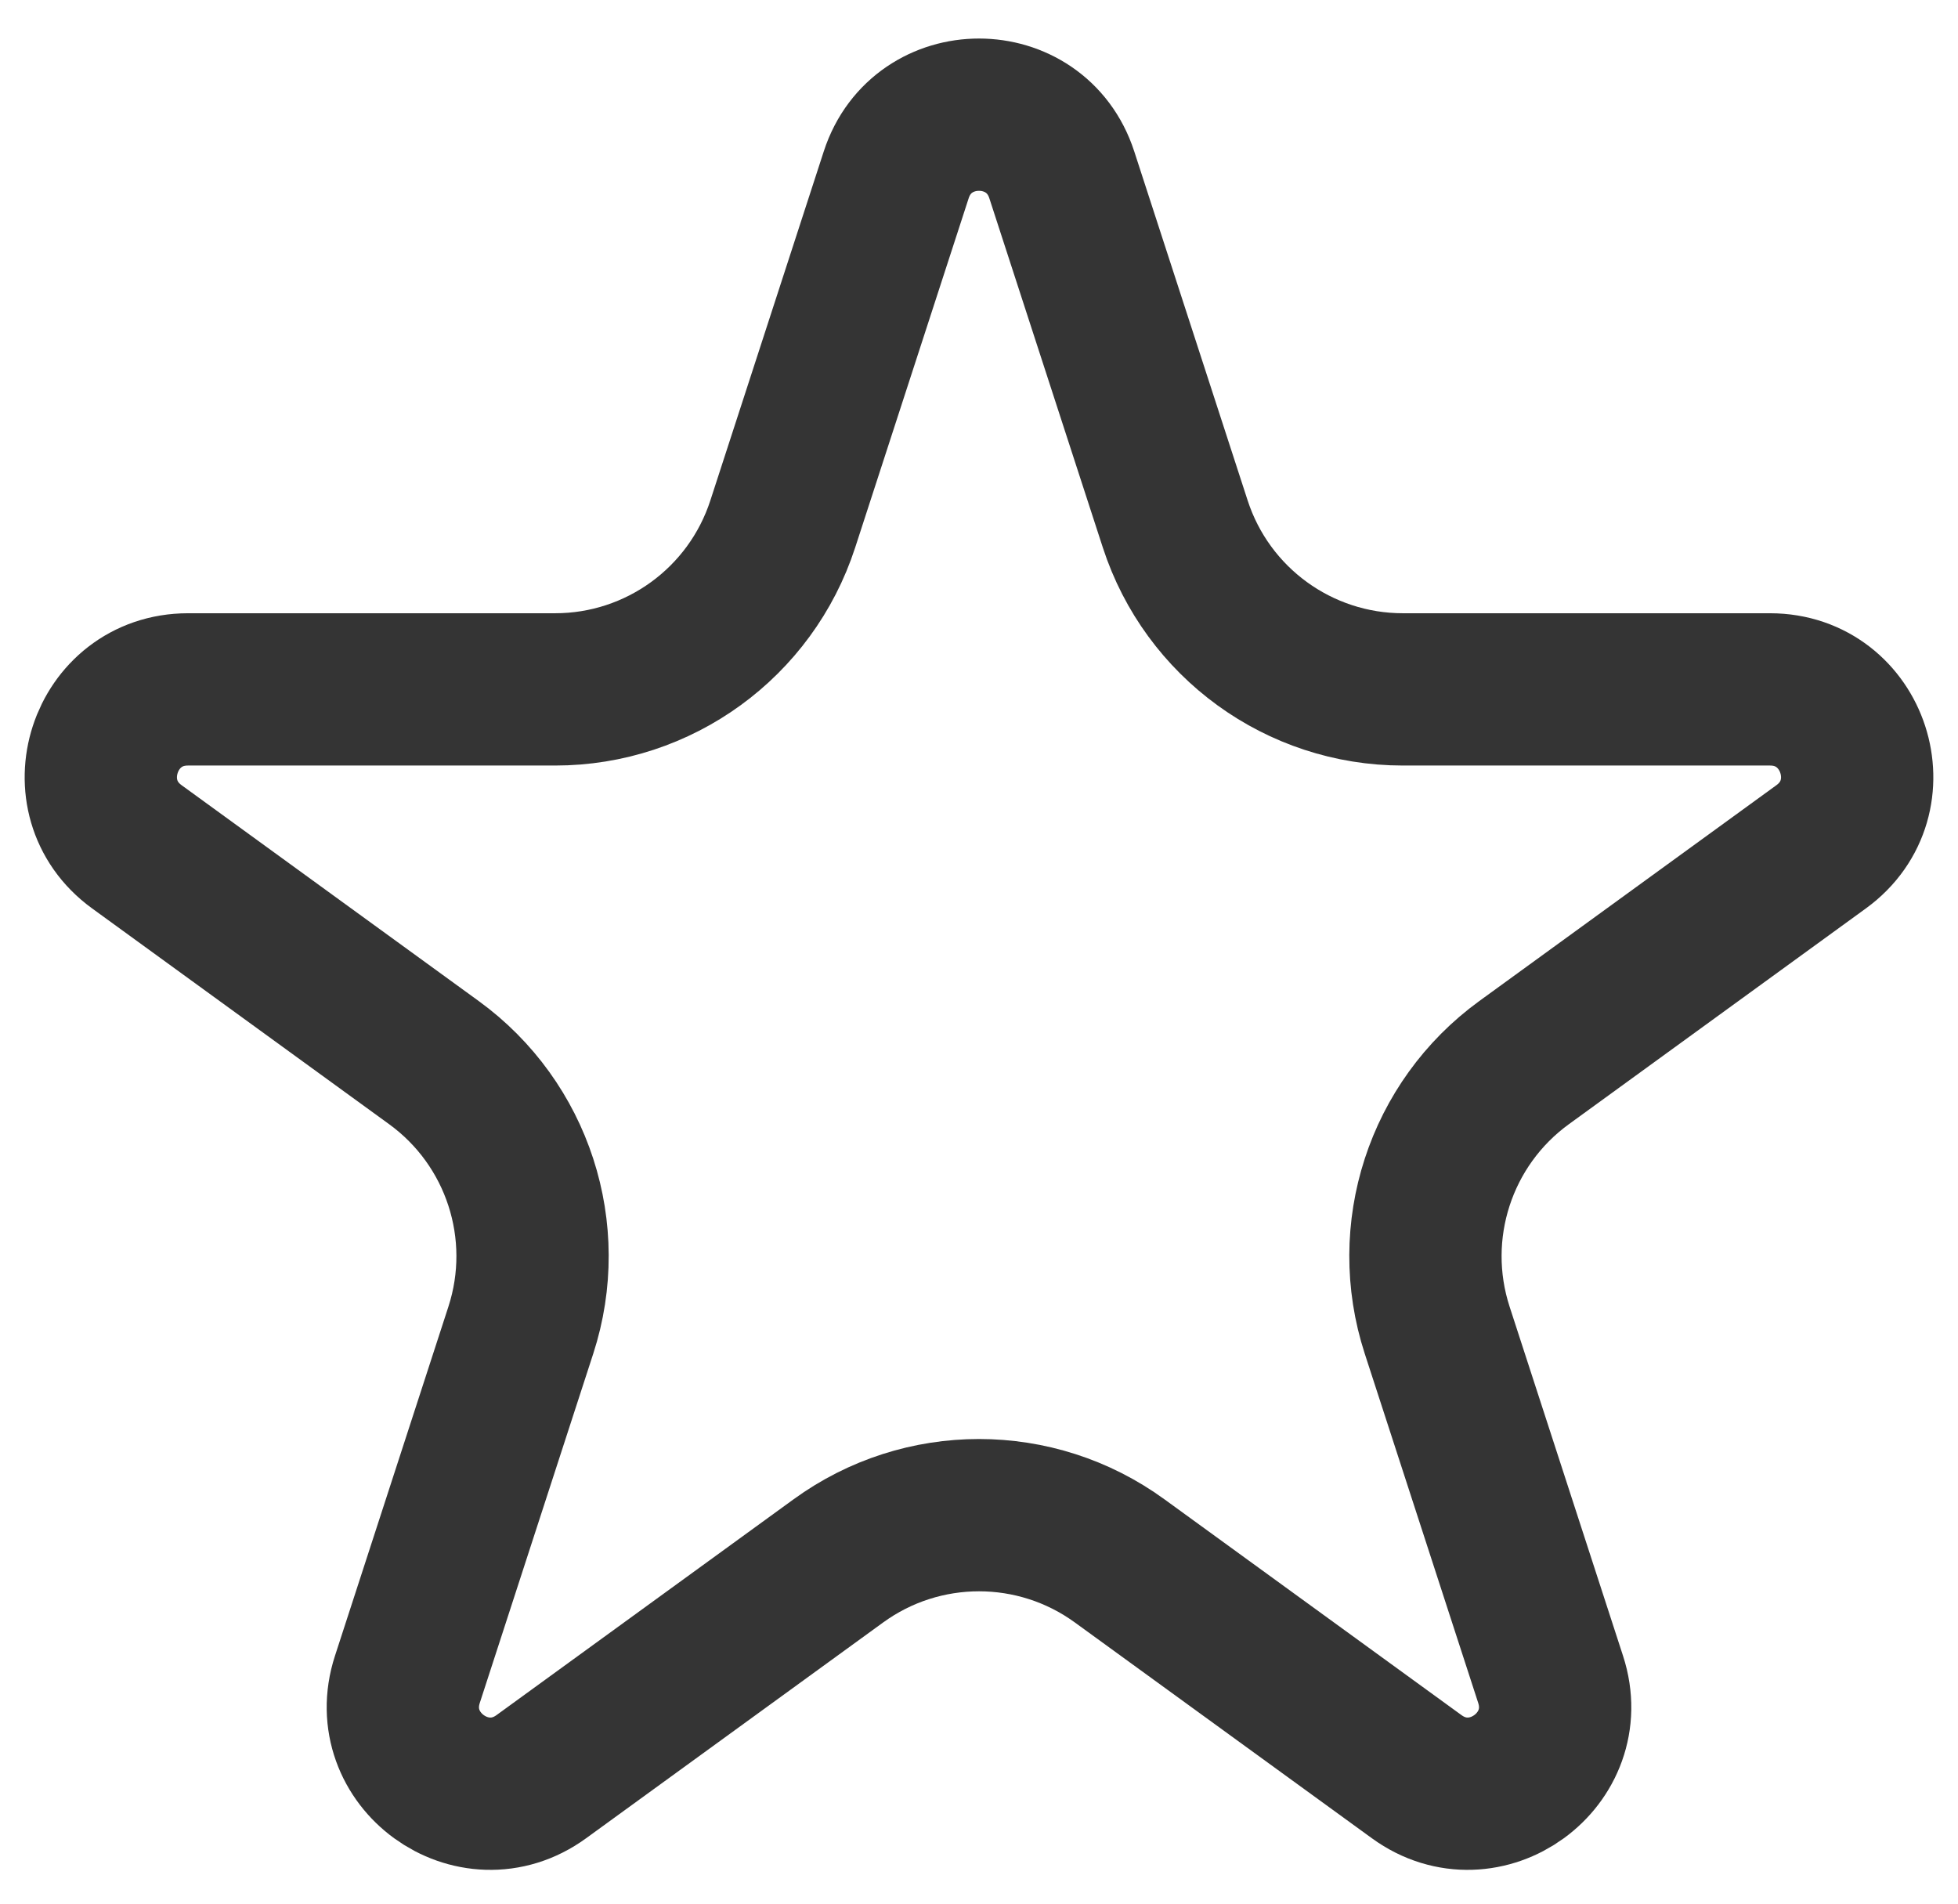 <svg width="36" height="35" viewBox="0 0 36 35" fill="none" xmlns="http://www.w3.org/2000/svg">
<path d="M16.478 3.214C16.957 1.74 19.043 1.74 19.522 3.214L21.608 9.634C22.197 11.447 23.886 12.675 25.793 12.675H32.543C34.093 12.675 34.738 14.658 33.484 15.569L28.022 19.537C26.48 20.657 25.835 22.643 26.424 24.456L28.51 30.877C28.989 32.351 27.302 33.577 26.048 32.666L20.586 28.698C19.044 27.577 16.956 27.577 15.414 28.698L9.952 32.666C8.698 33.577 7.011 32.351 7.49 30.877L9.576 24.456C10.165 22.643 9.52 20.657 7.978 19.537L2.516 15.569C1.262 14.658 1.907 12.675 3.457 12.675H10.207C12.114 12.675 13.803 11.447 14.392 9.634L16.478 3.214Z" stroke="#333333" stroke-opacity="0.99" stroke-width="2.8"/>
</svg>
